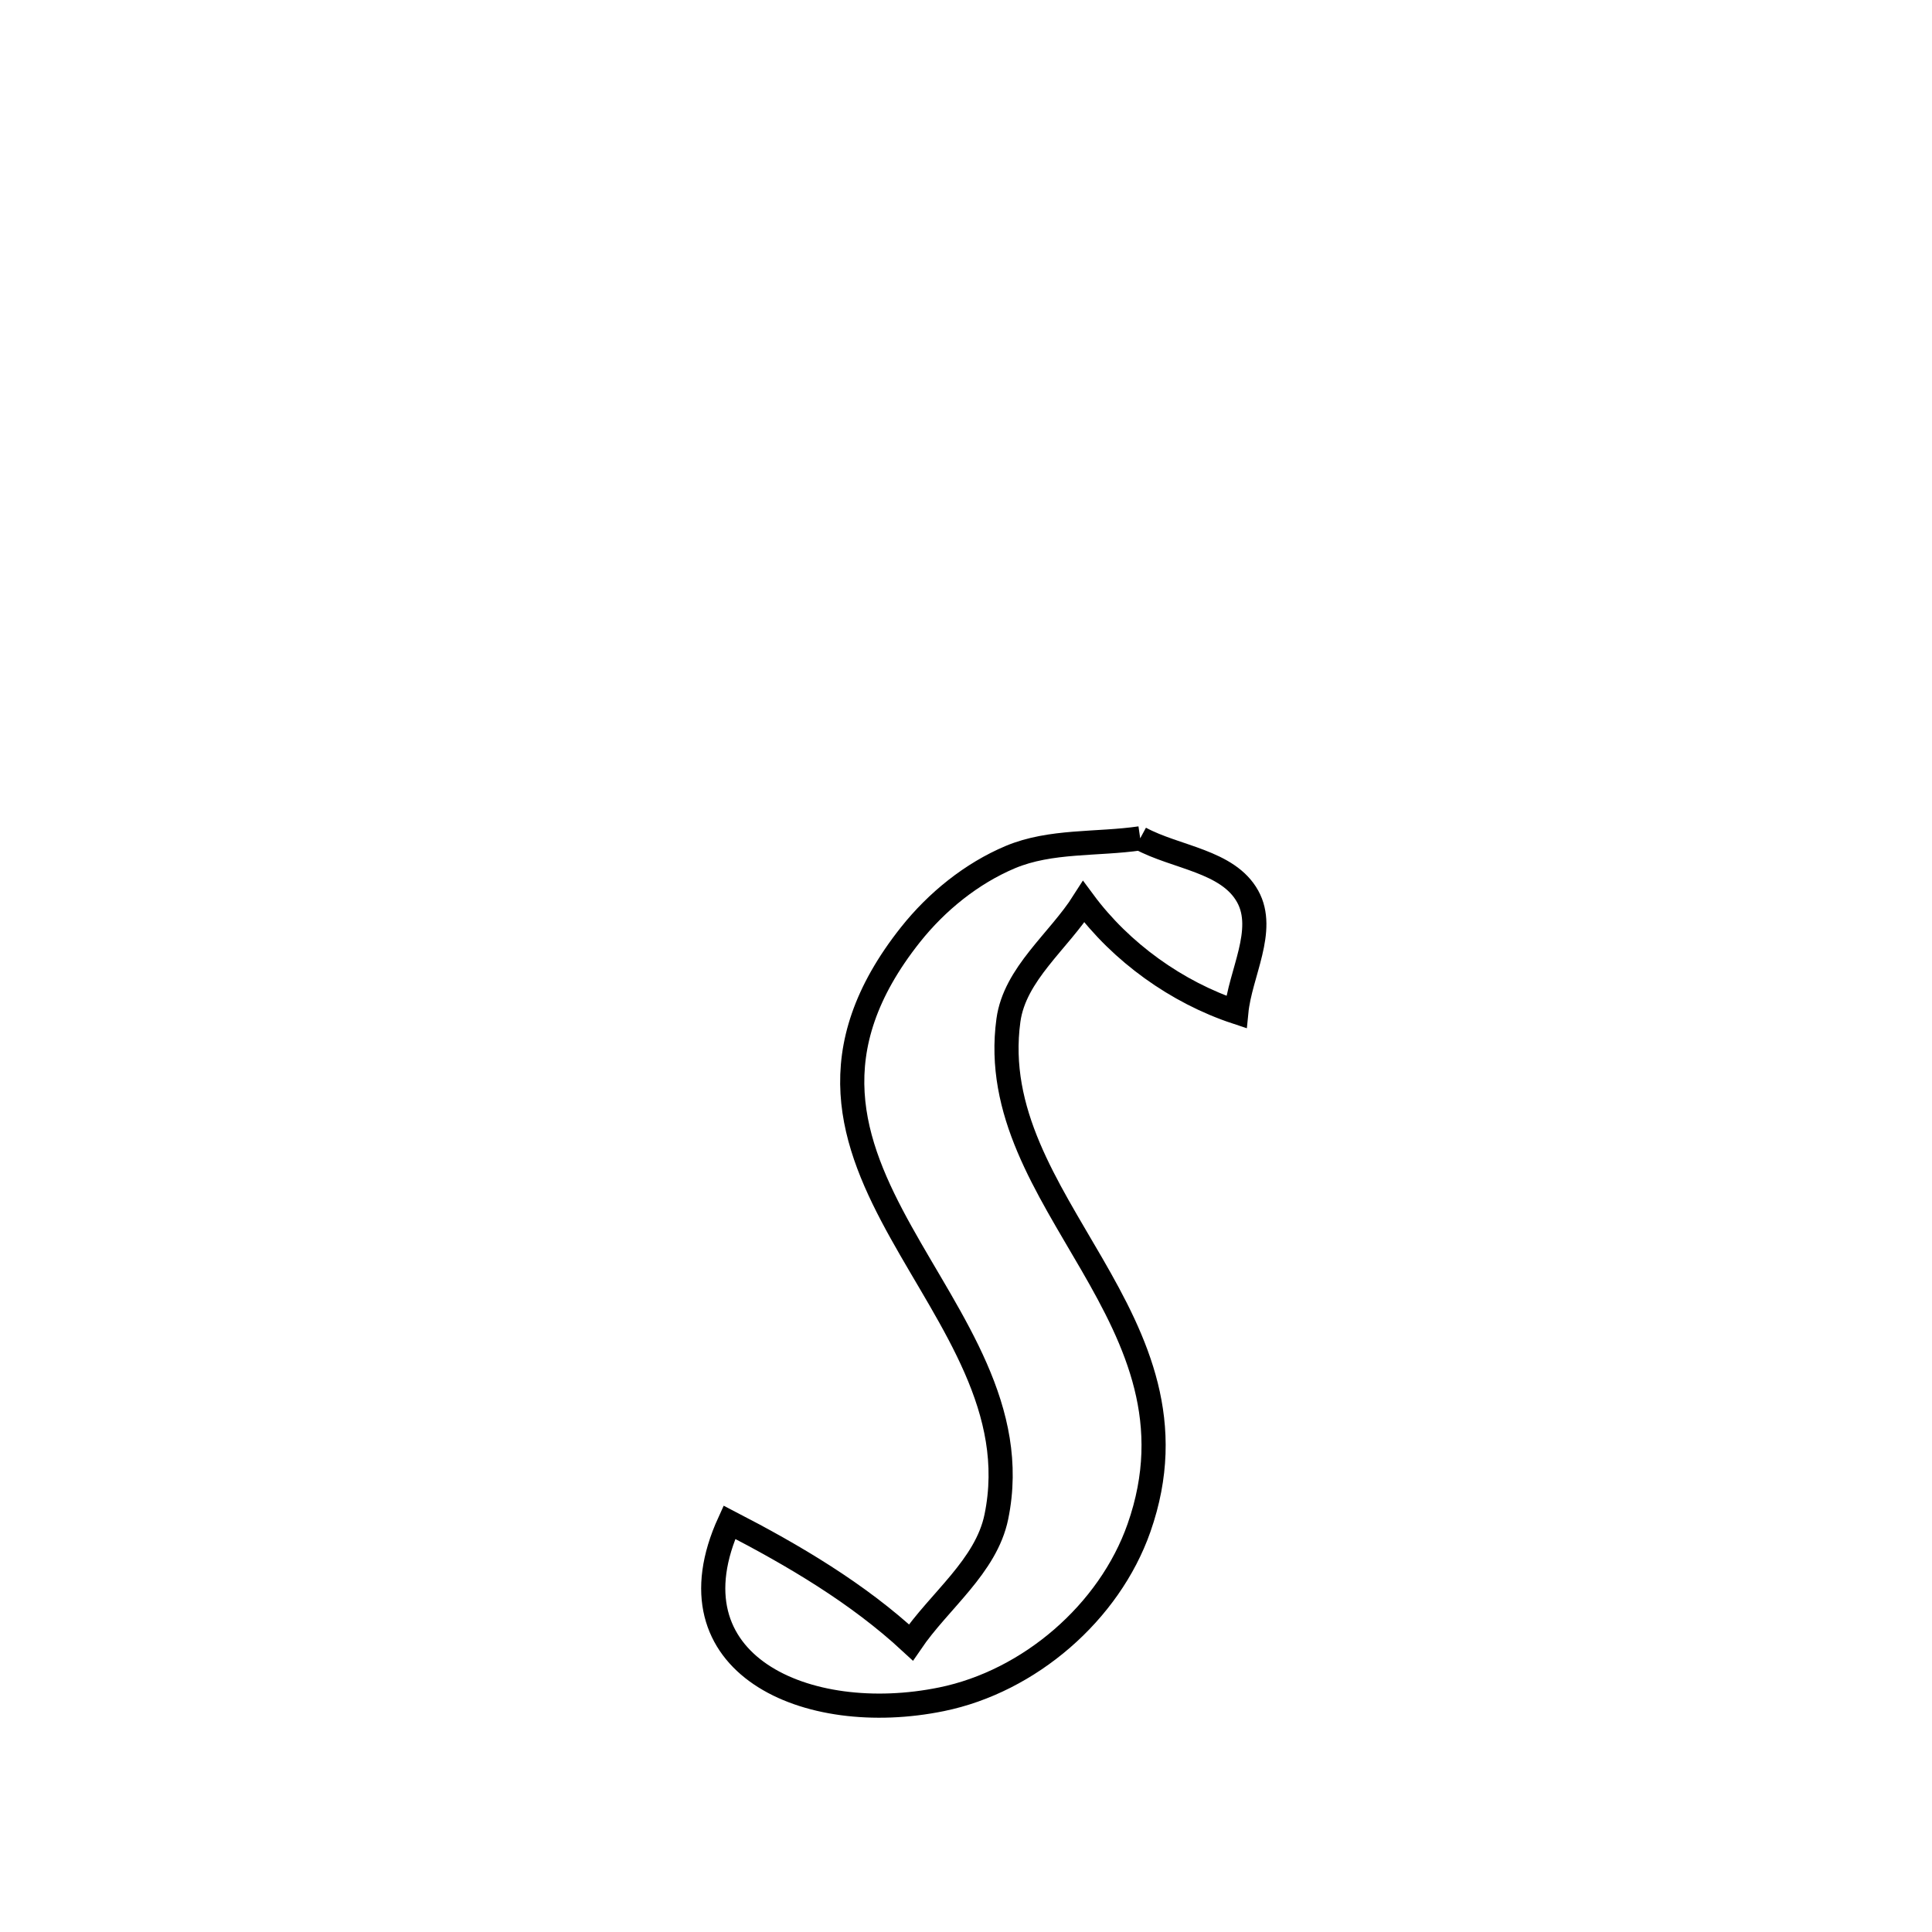 <svg xmlns="http://www.w3.org/2000/svg" viewBox="0.0 0.0 24.0 24.0" height="200px" width="200px"><path fill="none" stroke="black" stroke-width=".3" stroke-opacity="1.0"  filling="0" d="M14.164 10.414 L14.164 10.414 C14.609 10.655 15.254 10.694 15.499 11.136 C15.732 11.557 15.405 12.094 15.358 12.572 L15.358 12.572 C14.618 12.327 13.926 11.83 13.462 11.203 L13.462 11.203 C13.151 11.693 12.606 12.098 12.527 12.674 C12.216 14.948 15.062 16.379 14.149 18.98 C13.78 20.032 12.785 20.887 11.696 21.109 C10.02 21.452 8.256 20.674 9.061 18.91 L9.061 18.91 C9.862 19.324 10.655 19.791 11.316 20.403 L11.316 20.403 C11.67 19.883 12.25 19.459 12.377 18.843 C12.651 17.513 11.813 16.424 11.193 15.308 C10.572 14.192 10.169 13.049 11.311 11.61 C11.637 11.2 12.069 10.85 12.551 10.647 C13.052 10.437 13.626 10.492 14.164 10.414 L14.164 10.414"></path></svg>